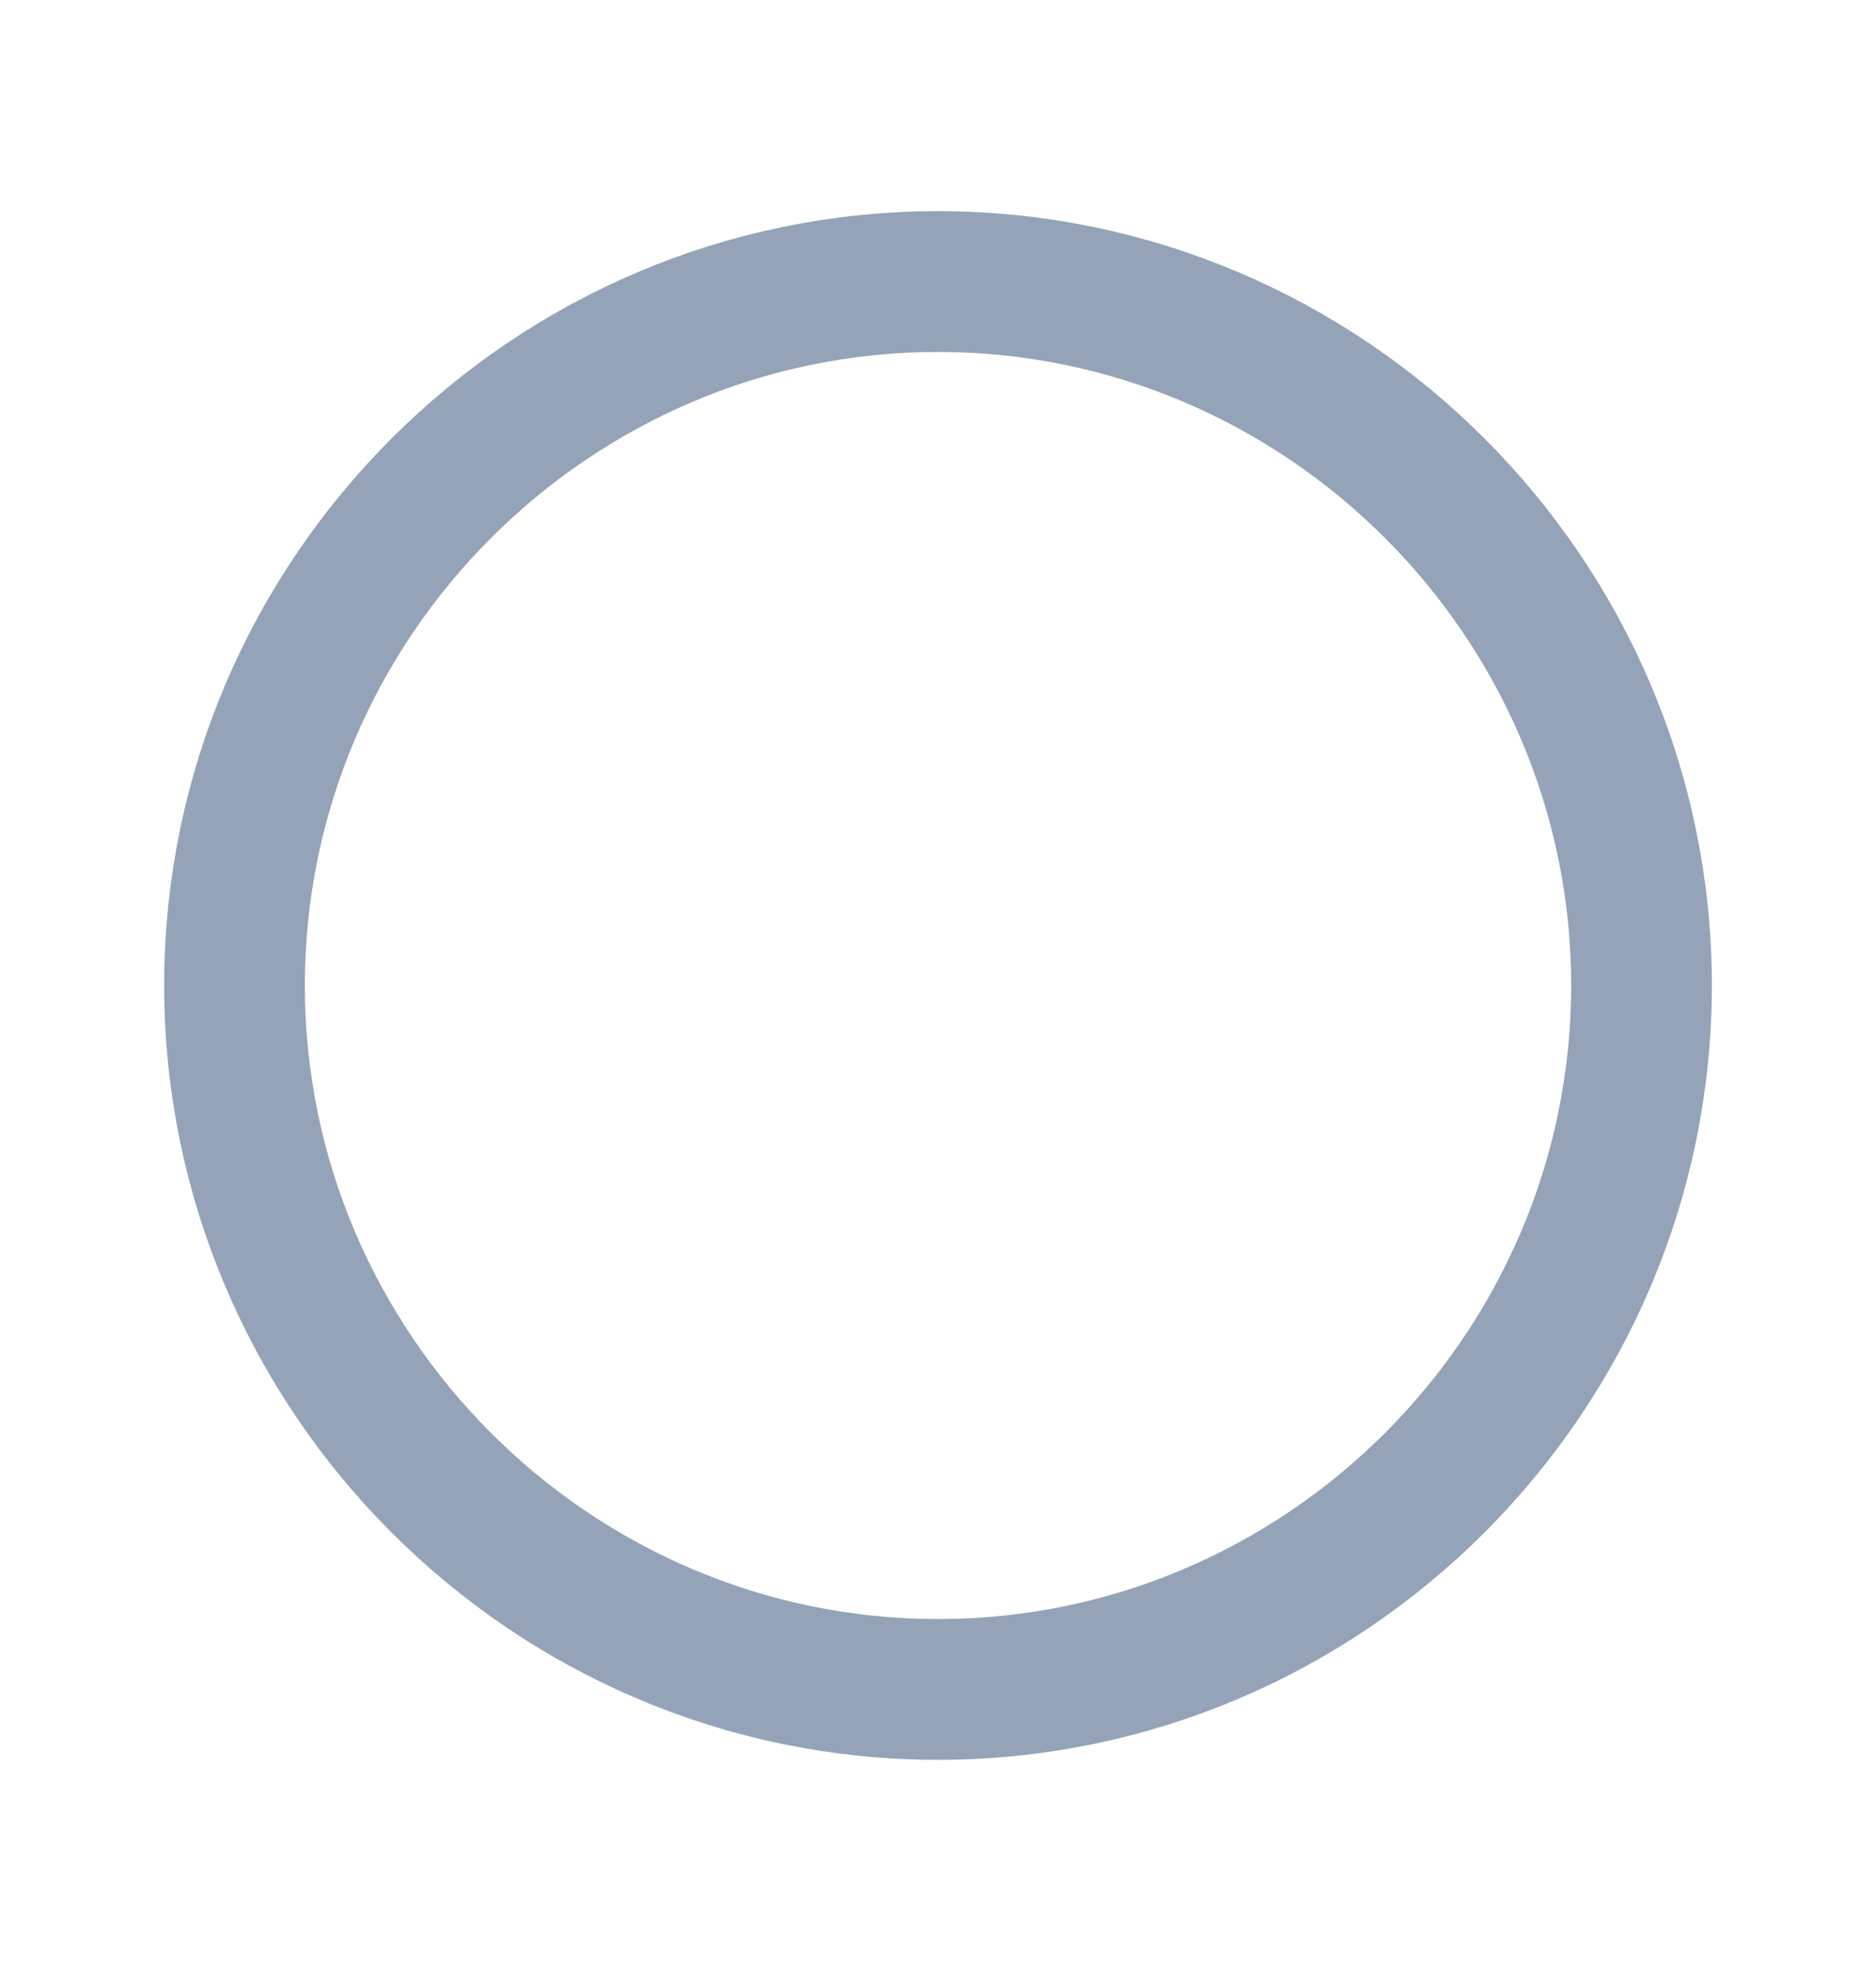 <svg width="20" height="21" viewBox="0 0 20 21" fill="none" xmlns="http://www.w3.org/2000/svg">
<path d="M10 18C14.125 18 17.5 14.625 17.5 10.5C17.5 6.375 14.125 3 10 3C5.875 3 2.5 6.375 2.5 10.5C2.5 14.625 5.875 18 10 18Z" stroke="#94A3B8" stroke-width="1.5" stroke-linecap="round" stroke-linejoin="round"/>
</svg>
